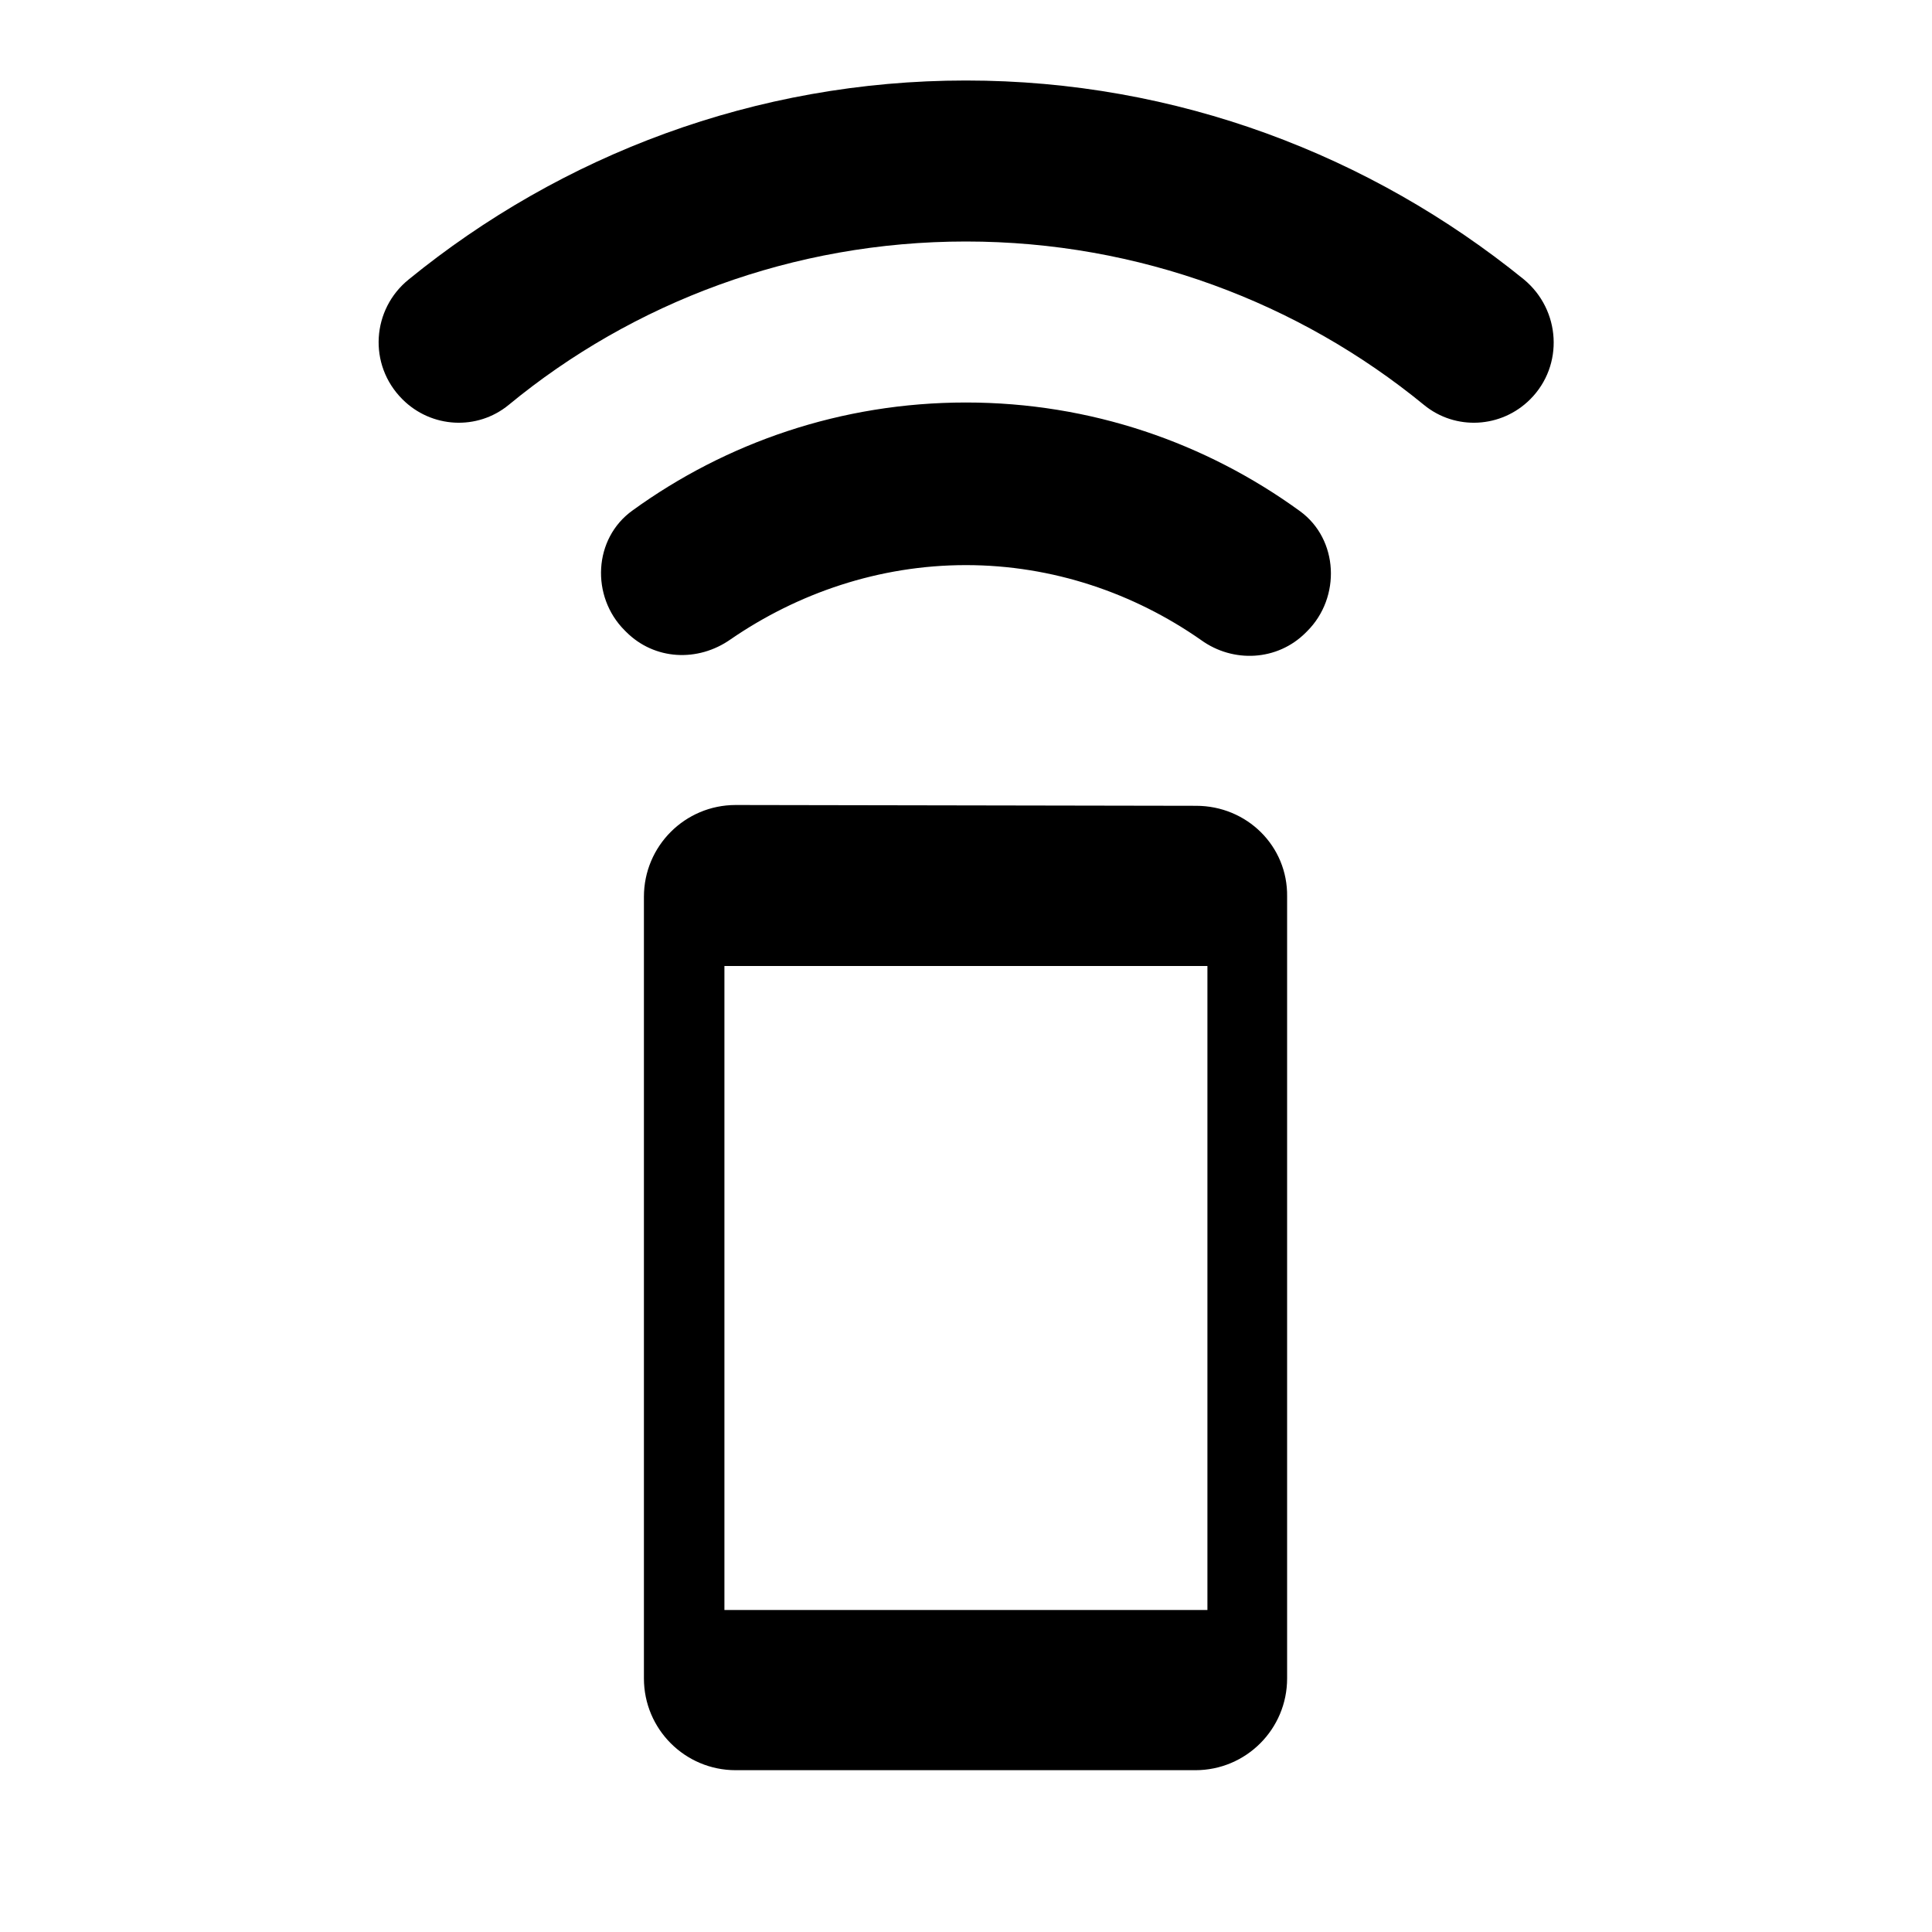 <svg   viewBox="0 0 24 24" fill="none" xmlns="http://www.w3.org/2000/svg">
<g clip-path="url(#clip0_61_16665)">
<path d="M7.759 7.83L7.779 7.85C8.129 8.2 8.669 8.23 9.079 7.94C9.909 7.37 10.919 7.02 11.999 7.02C13.079 7.02 14.089 7.37 14.919 7.95C15.319 8.24 15.869 8.21 16.219 7.86L16.239 7.84C16.659 7.42 16.629 6.7 16.149 6.35C14.979 5.5 13.549 5 11.999 5C10.449 5 9.019 5.5 7.859 6.34C7.369 6.69 7.339 7.41 7.759 7.83V7.83ZM11.999 1C9.379 1 6.969 1.93 5.079 3.47C4.619 3.84 4.569 4.53 4.999 4.96C5.359 5.32 5.929 5.35 6.319 5.03C7.859 3.76 9.849 3 11.999 3C14.149 3 16.139 3.76 17.689 5.03C18.079 5.35 18.649 5.32 19.009 4.96C19.429 4.54 19.389 3.85 18.929 3.47C17.029 1.93 14.619 1 11.999 1ZM14.859 10.01L9.139 10C8.509 10 7.999 10.51 7.999 11.14V20.85C7.999 21.48 8.509 21.99 9.139 21.99H14.849C15.479 21.99 15.989 21.48 15.989 20.85V11.14C15.999 10.51 15.489 10.01 14.859 10.01V10.01ZM14.999 20H8.999V12H14.999V20Z" fill="black"/>
</g>
<defs>
<clipPath id="clip0_61_16665">
<rect width="24" height="24" fill="white"/>
</clipPath>
</defs>
</svg>
